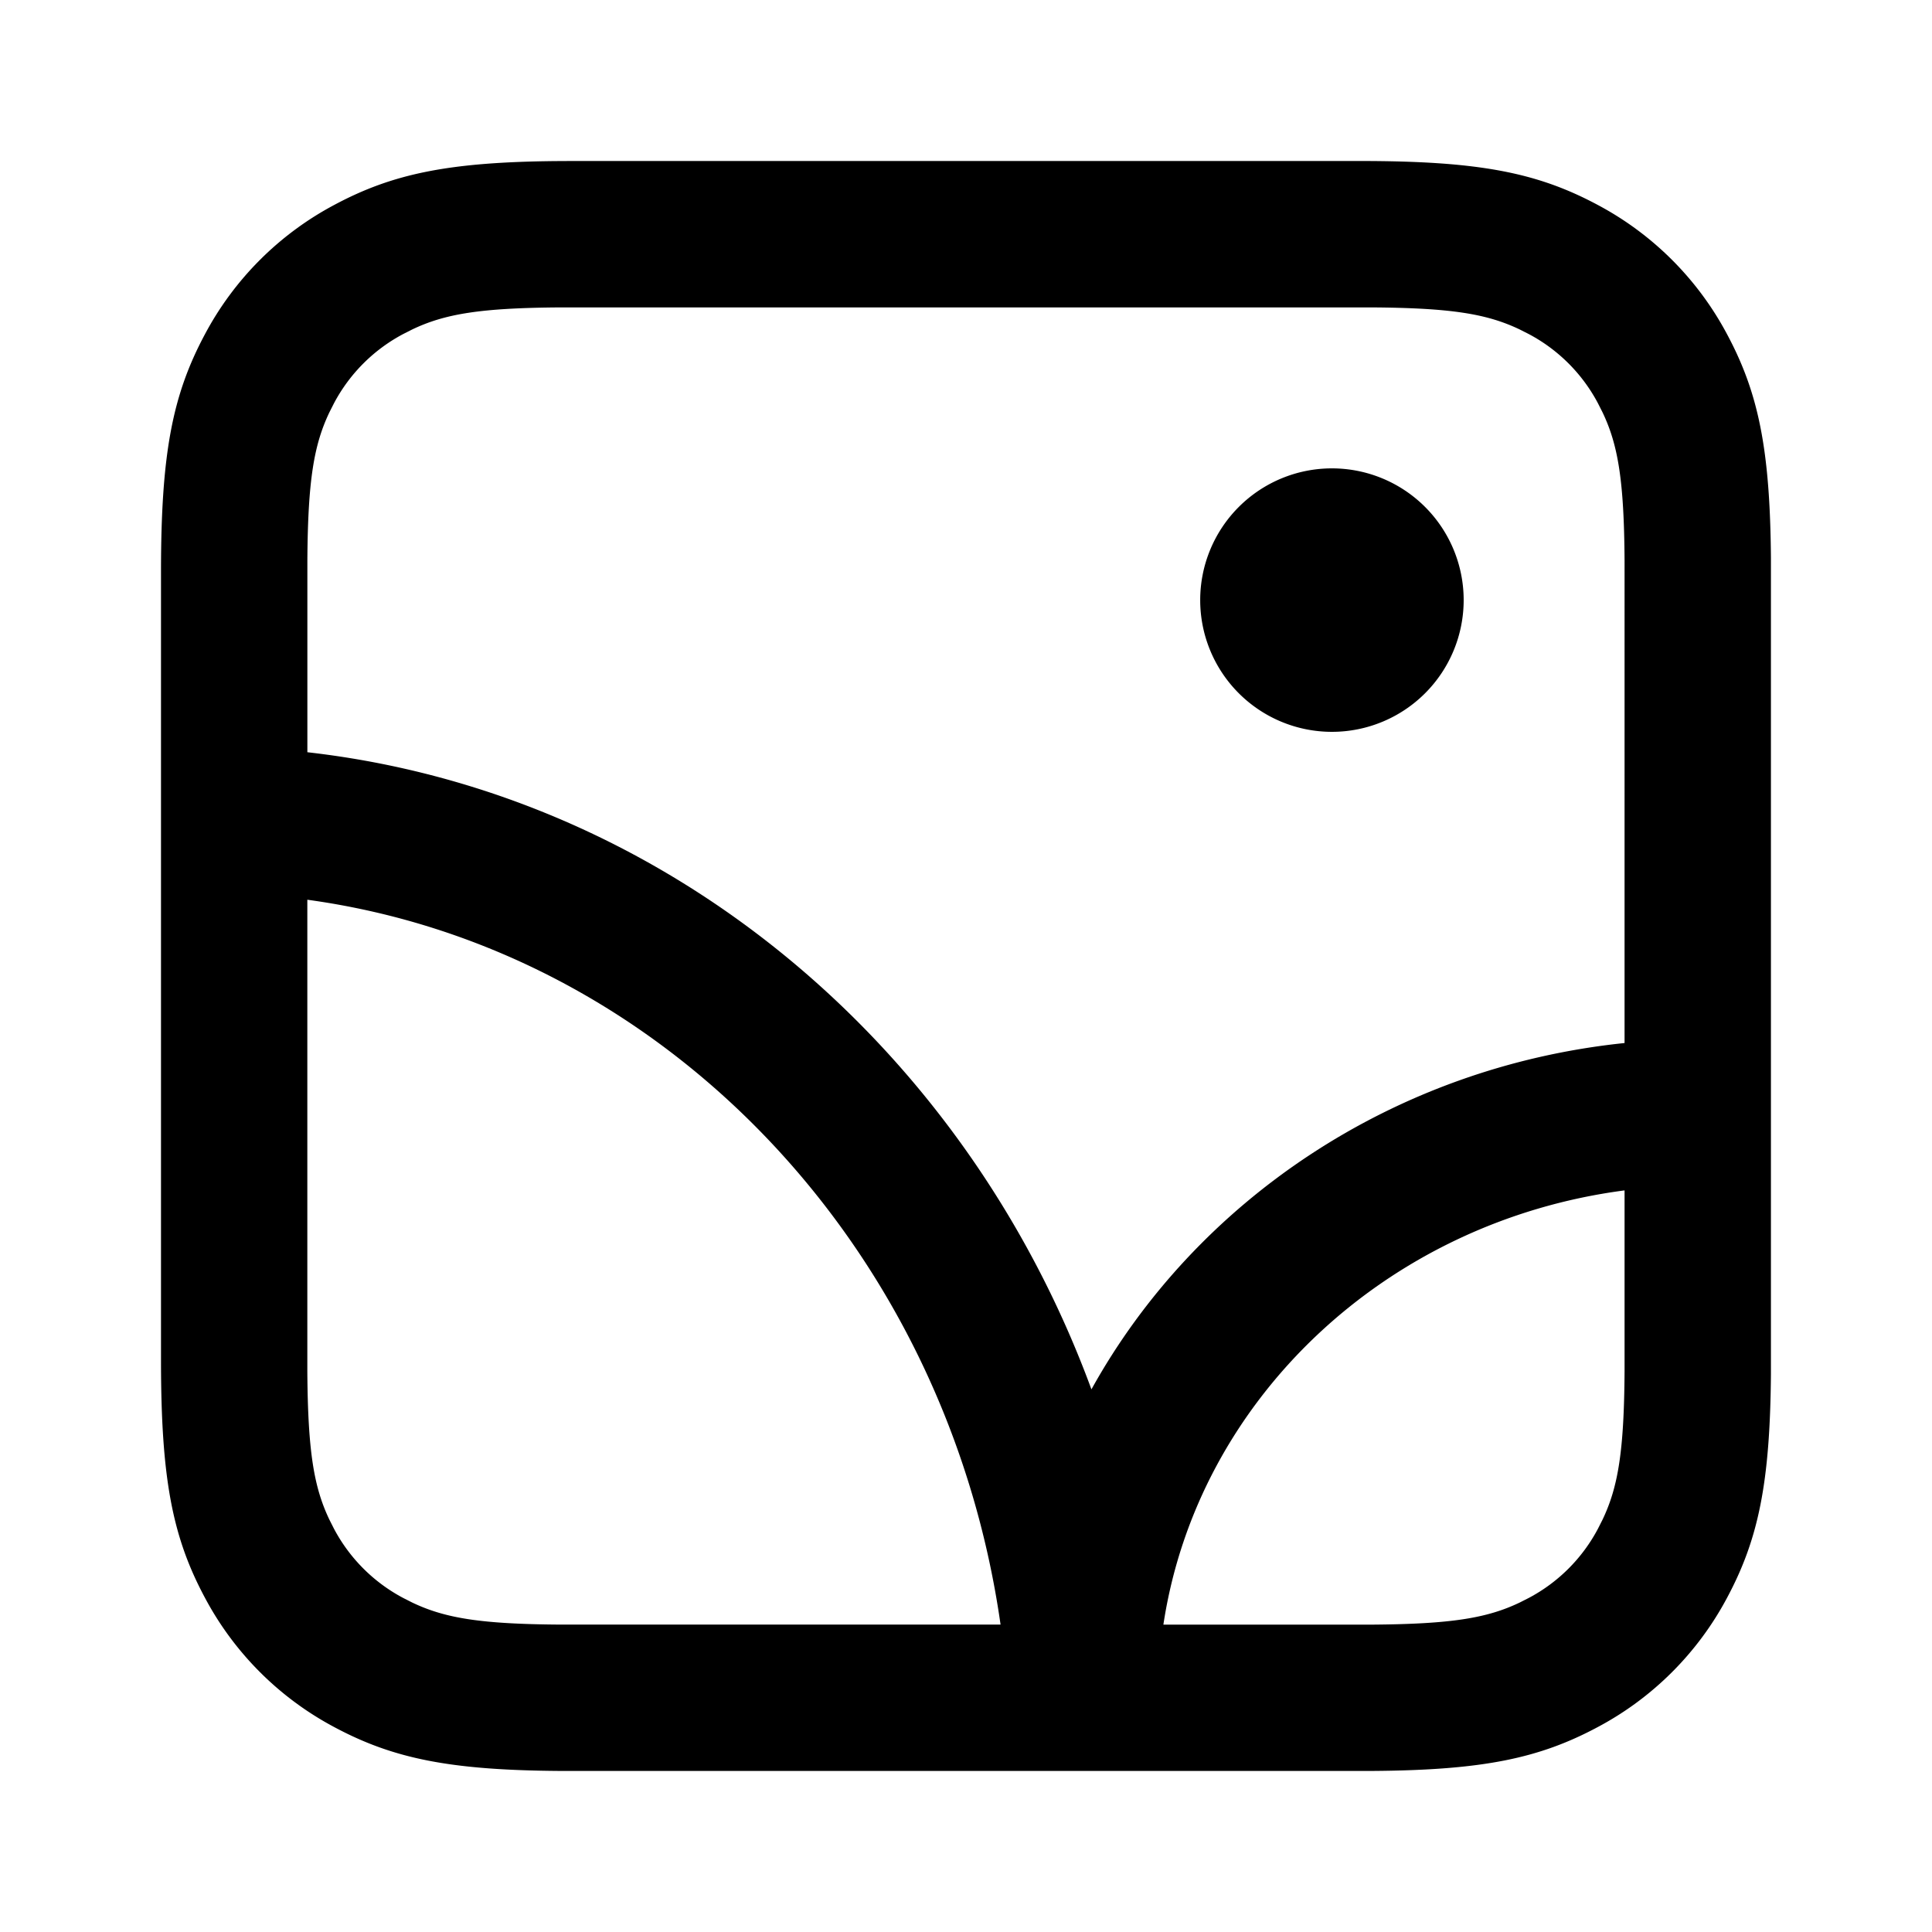 <svg width="54" height="54" xmlns="http://www.w3.org/2000/svg"><path d="M38.015 4.5c3.301 0 4.937.316 6.637 1.225a8.736 8.736 0 013.623 3.623c.873 1.632 1.199 3.205 1.223 6.249v22.806c-.024 3.044-.35 4.617-1.223 6.25a8.736 8.736 0 01-3.623 3.622c-1.632.873-3.205 1.199-6.249 1.223H15.597c-3.044-.024-4.617-.35-6.25-1.223a8.736 8.736 0 01-3.622-3.623c-.91-1.7-1.225-3.336-1.225-6.637v-22.03c0-3.301.316-4.937 1.225-6.637a8.736 8.736 0 013.623-3.623c1.632-.873 3.205-1.199 6.249-1.223l.388-.002h22.03zM8.59 25.149v13.18c.015 2.245.183 3.238.617 4.147l.125.247a4.646 4.646 0 001.944 1.944l.247.125c.91.434 1.902.602 4.147.616h12.296c-1.512-10.6-9.448-18.904-19.376-20.26zm23.926 20.26h5.812c2.245-.015 3.238-.183 4.147-.617l.247-.125a4.646 4.646 0 001.944-1.944l.125-.247c.434-.91.602-1.902.616-4.147v-5.057c-6.675.872-11.94 5.857-12.89 12.137zM38.33 8.592H15.67c-2.245.014-3.238.182-4.147.616l-.247.125a4.646 4.646 0 00-1.944 1.944l-.125.247c-.434.91-.602 1.902-.616 4.147v5.354c10.038 1.14 18.384 8.202 21.915 17.808 2.92-5.269 8.437-9.01 14.901-9.68V15.671c-.014-2.245-.182-3.238-.616-4.147l-.125-.247a4.646 4.646 0 00-1.944-1.944l-.247-.125c-.91-.434-1.902-.602-4.147-.616zm-1.102 4.499a3.682 3.682 0 110 7.364 3.682 3.682 0 010-7.364z"/></svg>